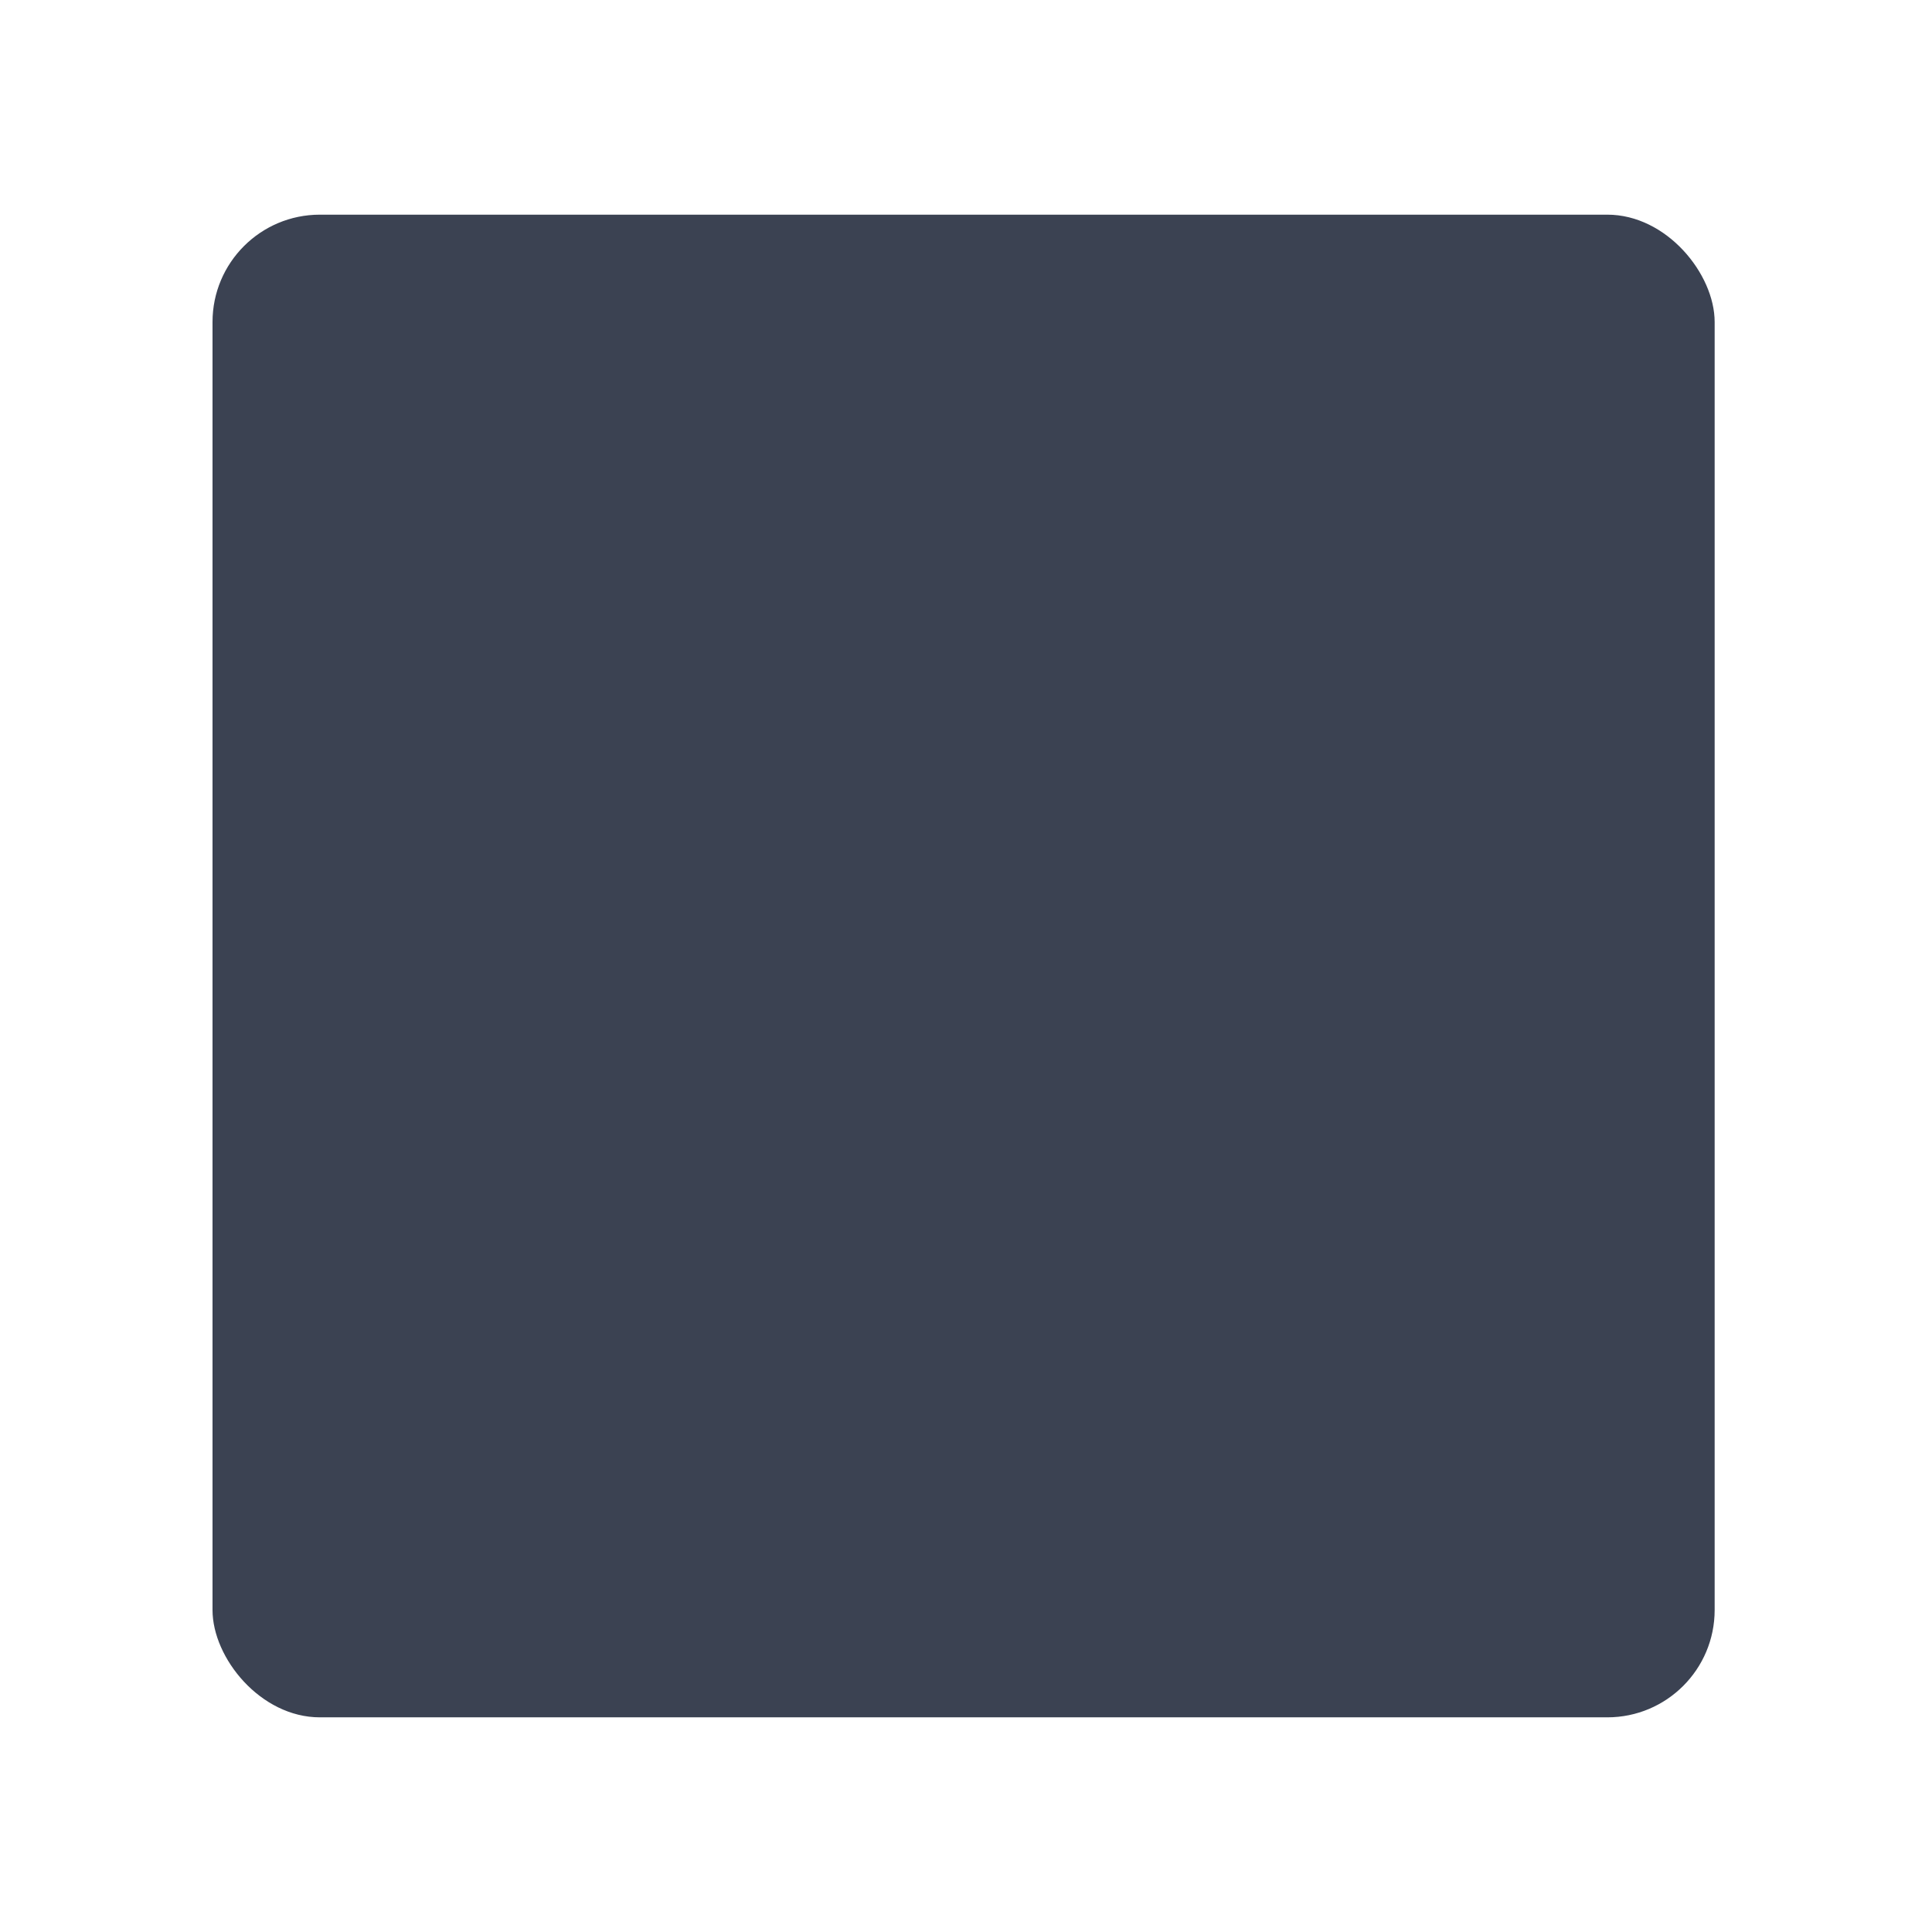<svg fill="#3b4252" version="1.1" width="36" height="36"  viewBox="0 0 36 36" preserveAspectRatio="xMidYMid meet" xmlns="http://www.w3.org/2000/svg" xmlns:xlink="http://www.w3.org/1999/xlink">
    <title>stop-solid</title>
    <rect class="clr-i-solid clr-i-solid-path-1" x="3.96" y="4" width="27.99" height="28" rx="2" ry="2"></rect>
    <rect x="0" y="0" width="36" height="36" fill-opacity="0"/>
</svg>
